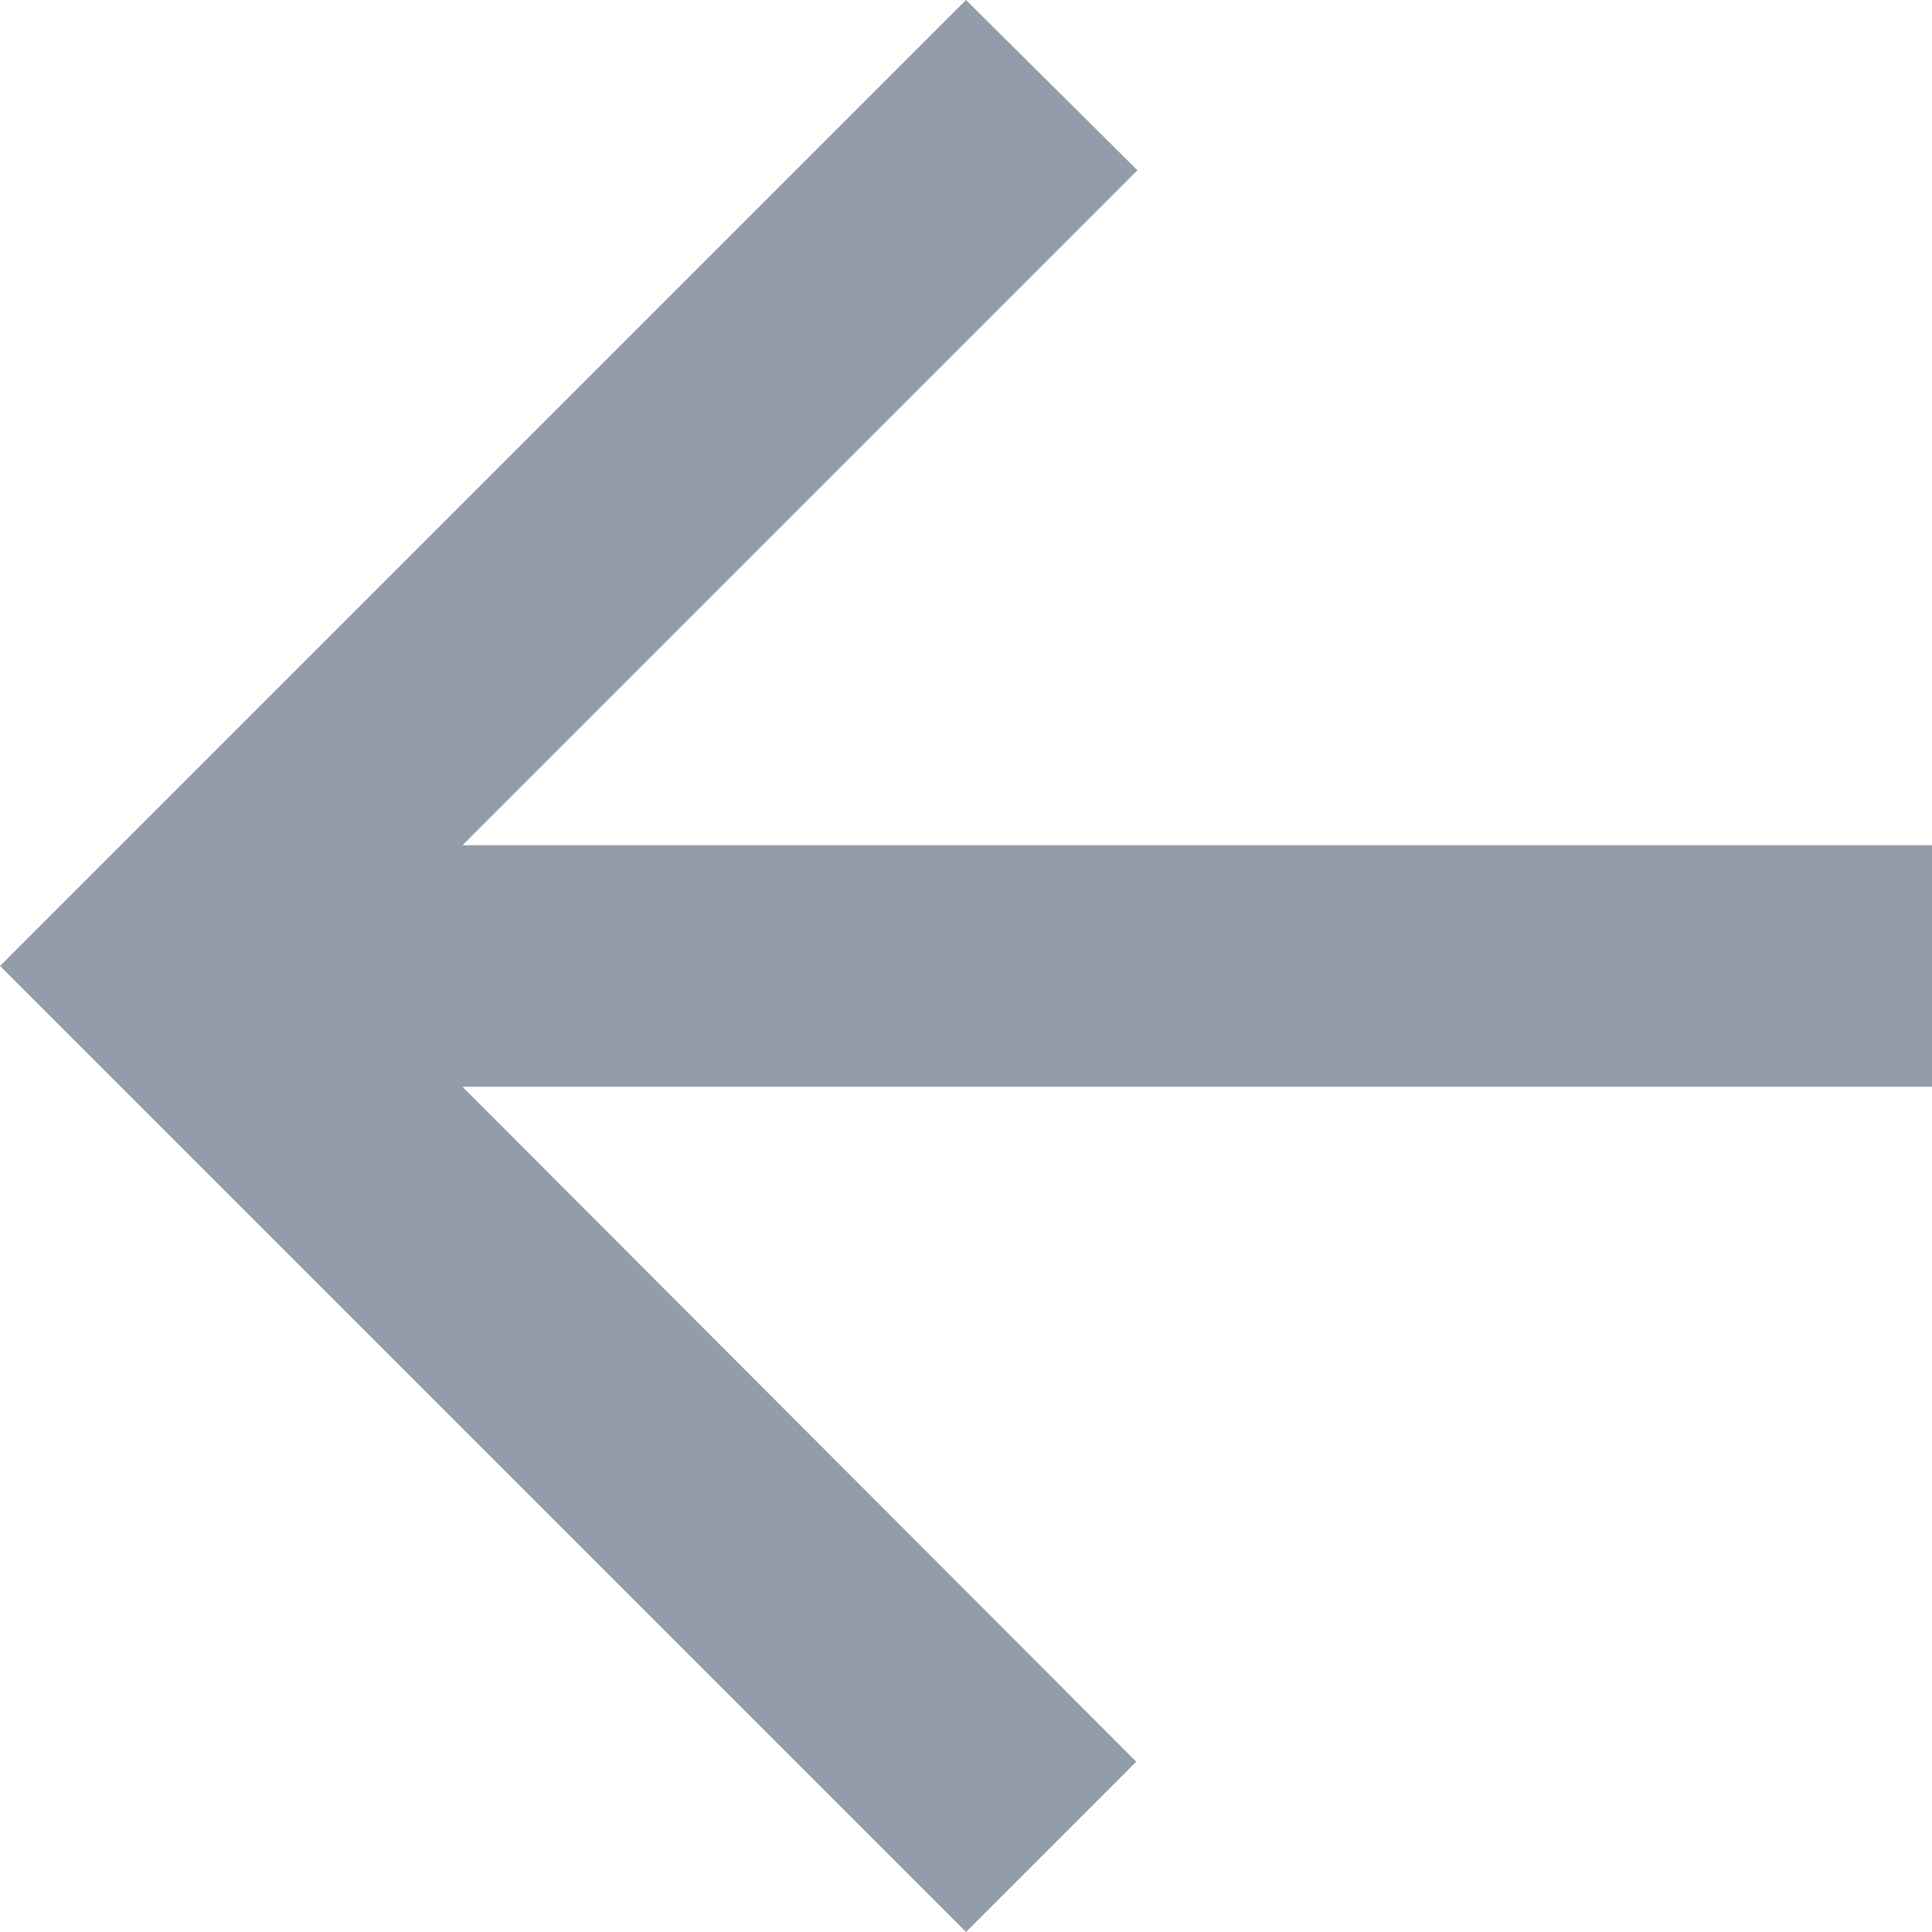 <?xml version="1.0" encoding="UTF-8"?>
<svg width="16px" height="16px" viewBox="0 0 16 16" version="1.1" xmlns="http://www.w3.org/2000/svg" xmlns:xlink="http://www.w3.org/1999/xlink">
    <defs></defs>
    <g id="Screens" stroke="none" stroke-width="1" fill="none" fill-rule="evenodd" opacity="0.8">
        <g id="Location" transform="translate(-20, -20)">
            <g id="ic_arrow_back" transform="translate(16, 16)">
                <g>
                    <polygon id="Bounds" points="0 0 24 0 24 24 0 24"></polygon>
                    <polygon id="Icon" fill="#778594" points="20 11 7.83 11 13.42 5.41 12 4 4 12 12 20 13.41 18.59 7.83 13 20 13"></polygon>
                </g>
            </g>
        </g>
    </g>
</svg>